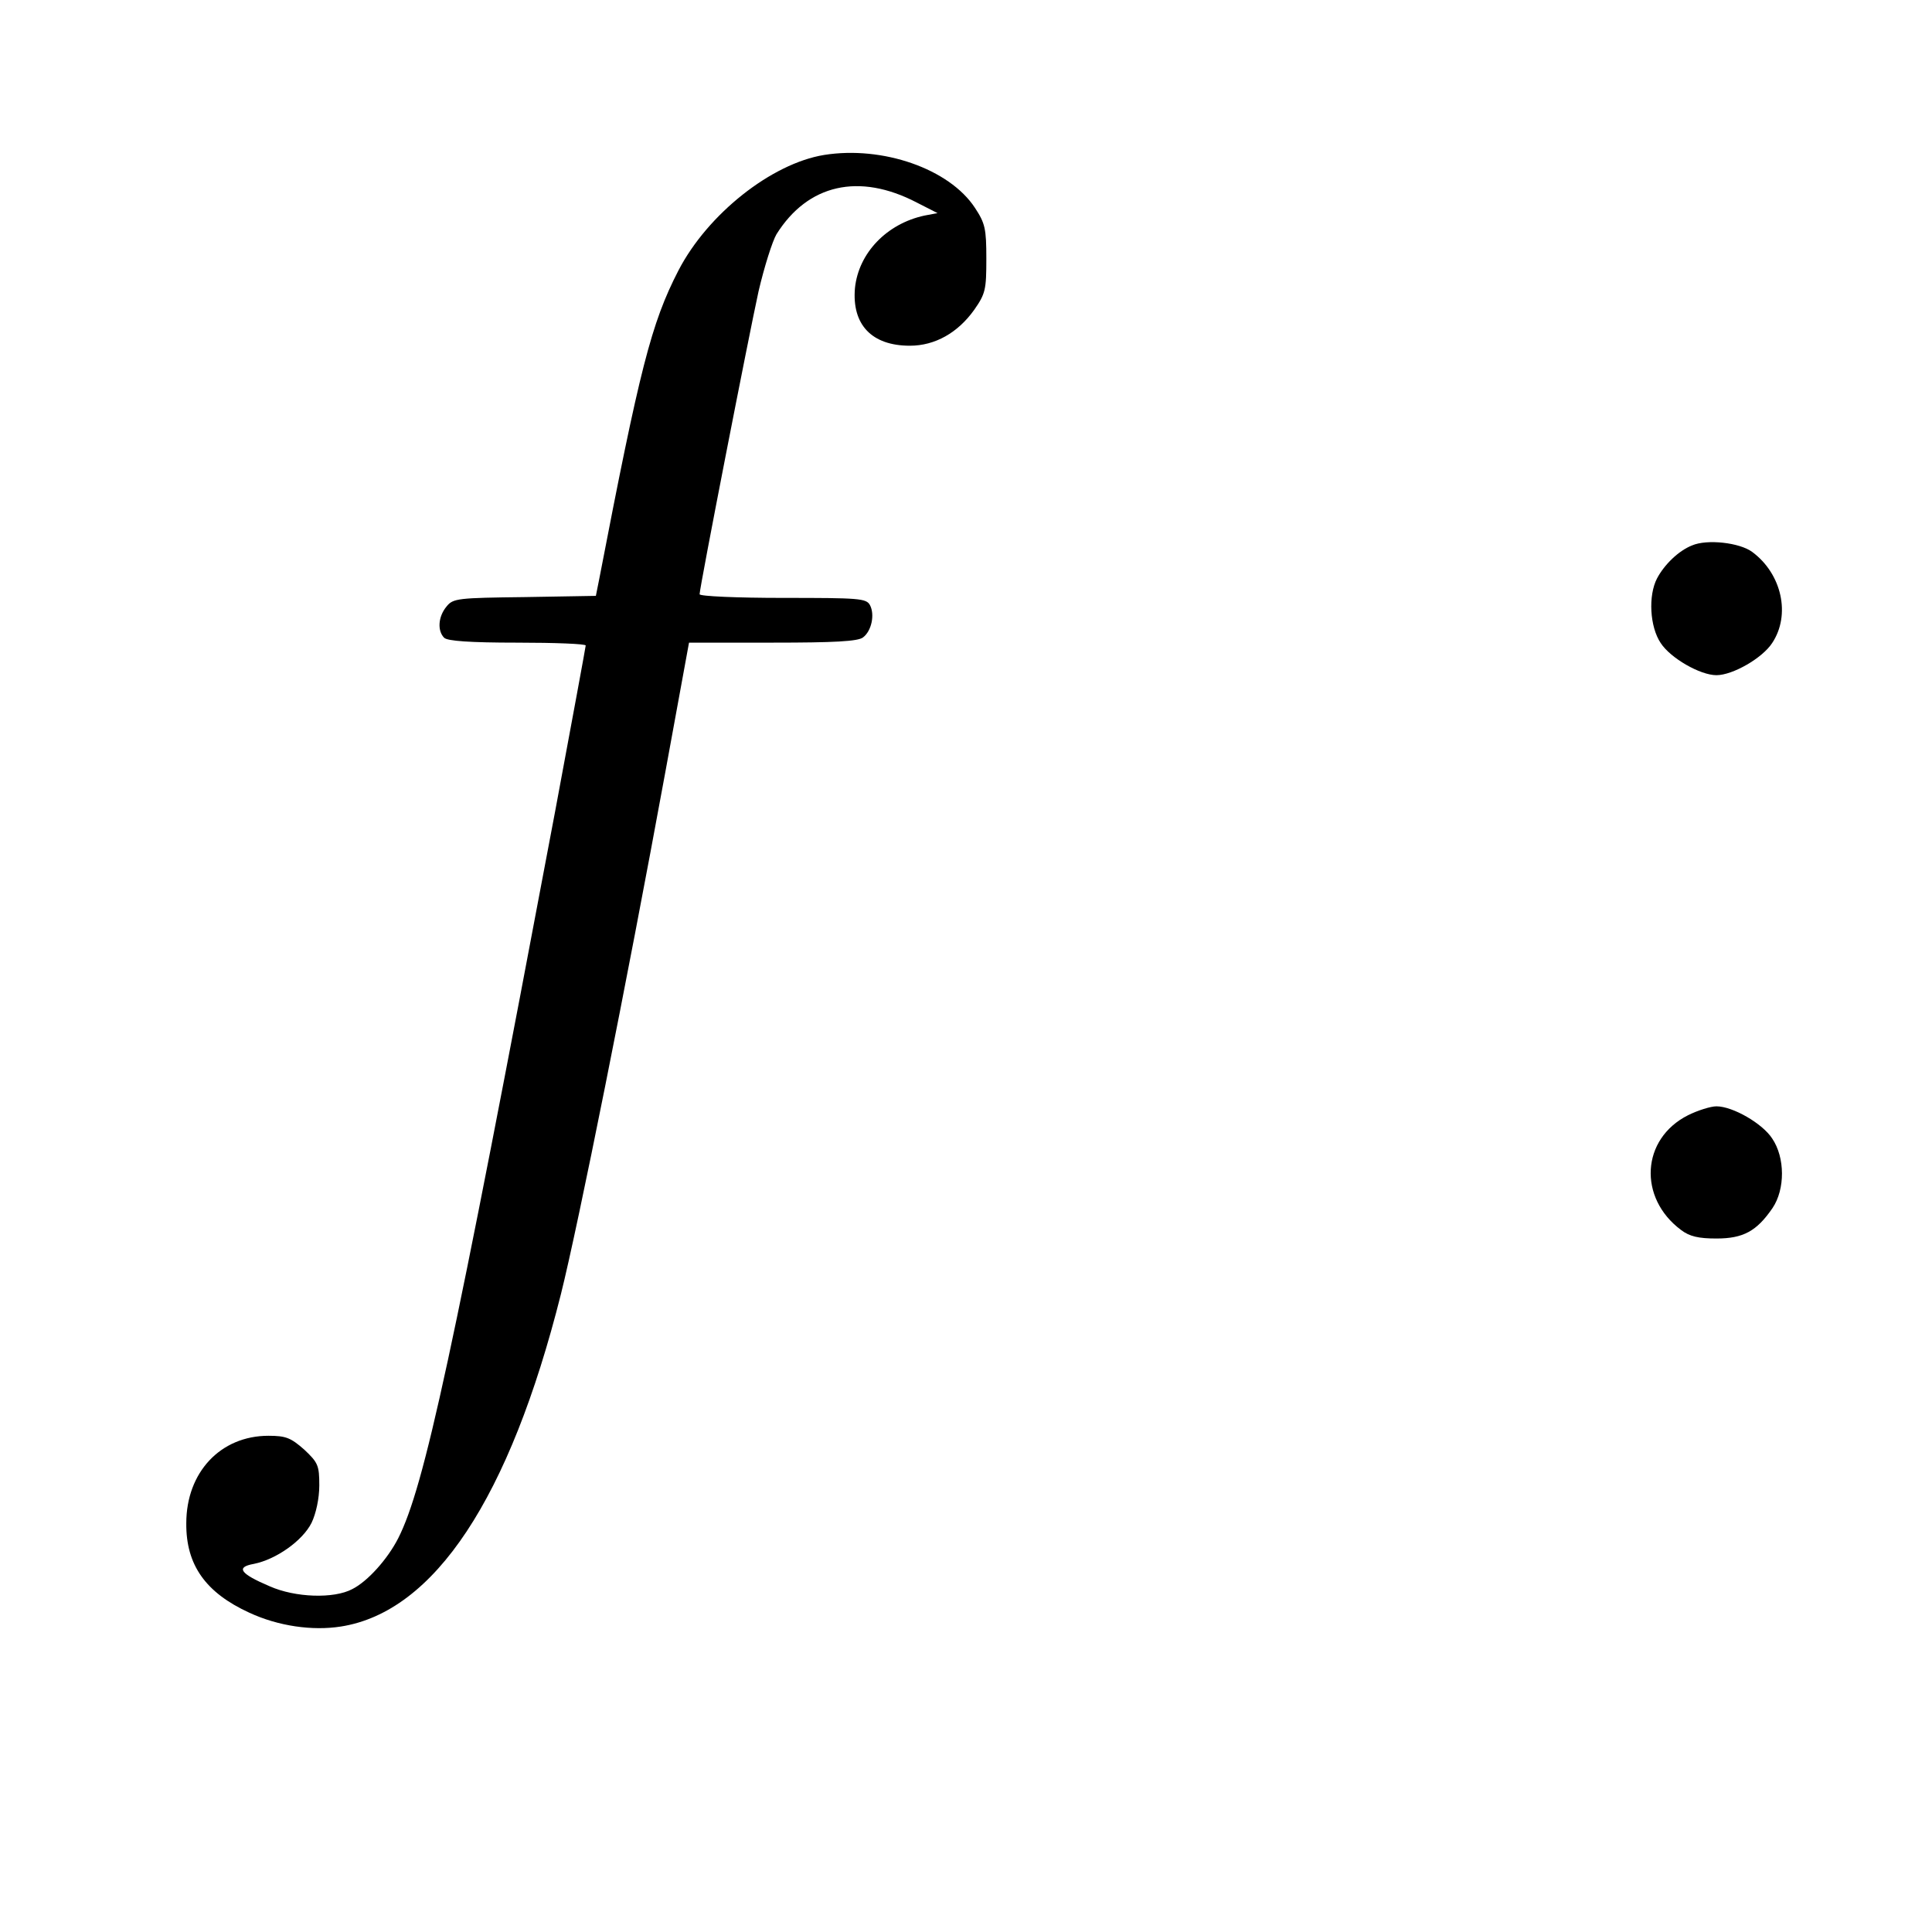 <?xml version="1.0" standalone="no"?>
<!DOCTYPE svg PUBLIC "-//W3C//DTD SVG 20010904//EN"
 "http://www.w3.org/TR/2001/REC-SVG-20010904/DTD/svg10.dtd">
<svg version="1.0" xmlns="http://www.w3.org/2000/svg"
 width="475pt" height="475pt" viewBox="0 0 475 475"
 preserveAspectRatio="xMidYMid meet">
<g transform="translate(0,475) scale(0.1,-0.1)"
fill="#000000" stroke="none">
<path d="M2026 4369 c-129 -21 -286 -145 -358 -284 -67 -130 -95 -241 -195
-760 l-8 -40 -175 -3 c-164 -2 -176 -3 -192 -23 -21 -25 -23 -60 -6 -77 8 -8
63 -12 180 -12 92 0 168 -3 168 -7 0 -3 -34 -187 -75 -407 -253 -1343 -322
-1662 -386 -1788 -26 -51 -75 -106 -113 -125 -45 -24 -140 -21 -203 7 -73 31
-84 47 -39 55 55 11 120 57 142 101 11 23 19 60 19 92 0 49 -3 56 -37 88 -33
29 -45 34 -88 34 -118 0 -202 -90 -202 -215 -1 -103 48 -171 155 -220 71 -33
155 -45 225 -34 230 36 415 316 541 817 43 172 161 761 257 1285 l58 317 206
0 c150 0 210 3 222 13 21 16 29 56 17 79 -9 17 -26 18 -214 18 -113 0 -205 4
-205 9 0 16 121 636 145 745 14 60 34 123 44 140 77 123 203 152 345 78 l51
-26 -32 -6 c-93 -20 -162 -92 -171 -178 -8 -90 41 -142 135 -142 62 0 118 32
158 88 28 40 30 50 30 126 0 74 -3 87 -28 125 -63 96 -227 153 -371 130z"/>
<path d="M4160 3409 c-33 -13 -68 -47 -86 -81 -22 -42 -18 -119 9 -159 24 -37
97 -79 137 -79 40 0 113 42 137 79 46 69 24 170 -49 224 -31 23 -111 32 -148
16z"/>
<path d="M4150 2008 c-115 -58 -123 -203 -17 -282 21 -16 43 -21 87 -21 66 0
99 18 138 75 31 46 31 124 -1 171 -24 37 -97 79 -137 79 -14 0 -46 -10 -70
-22z"/>
</g>
</svg>
